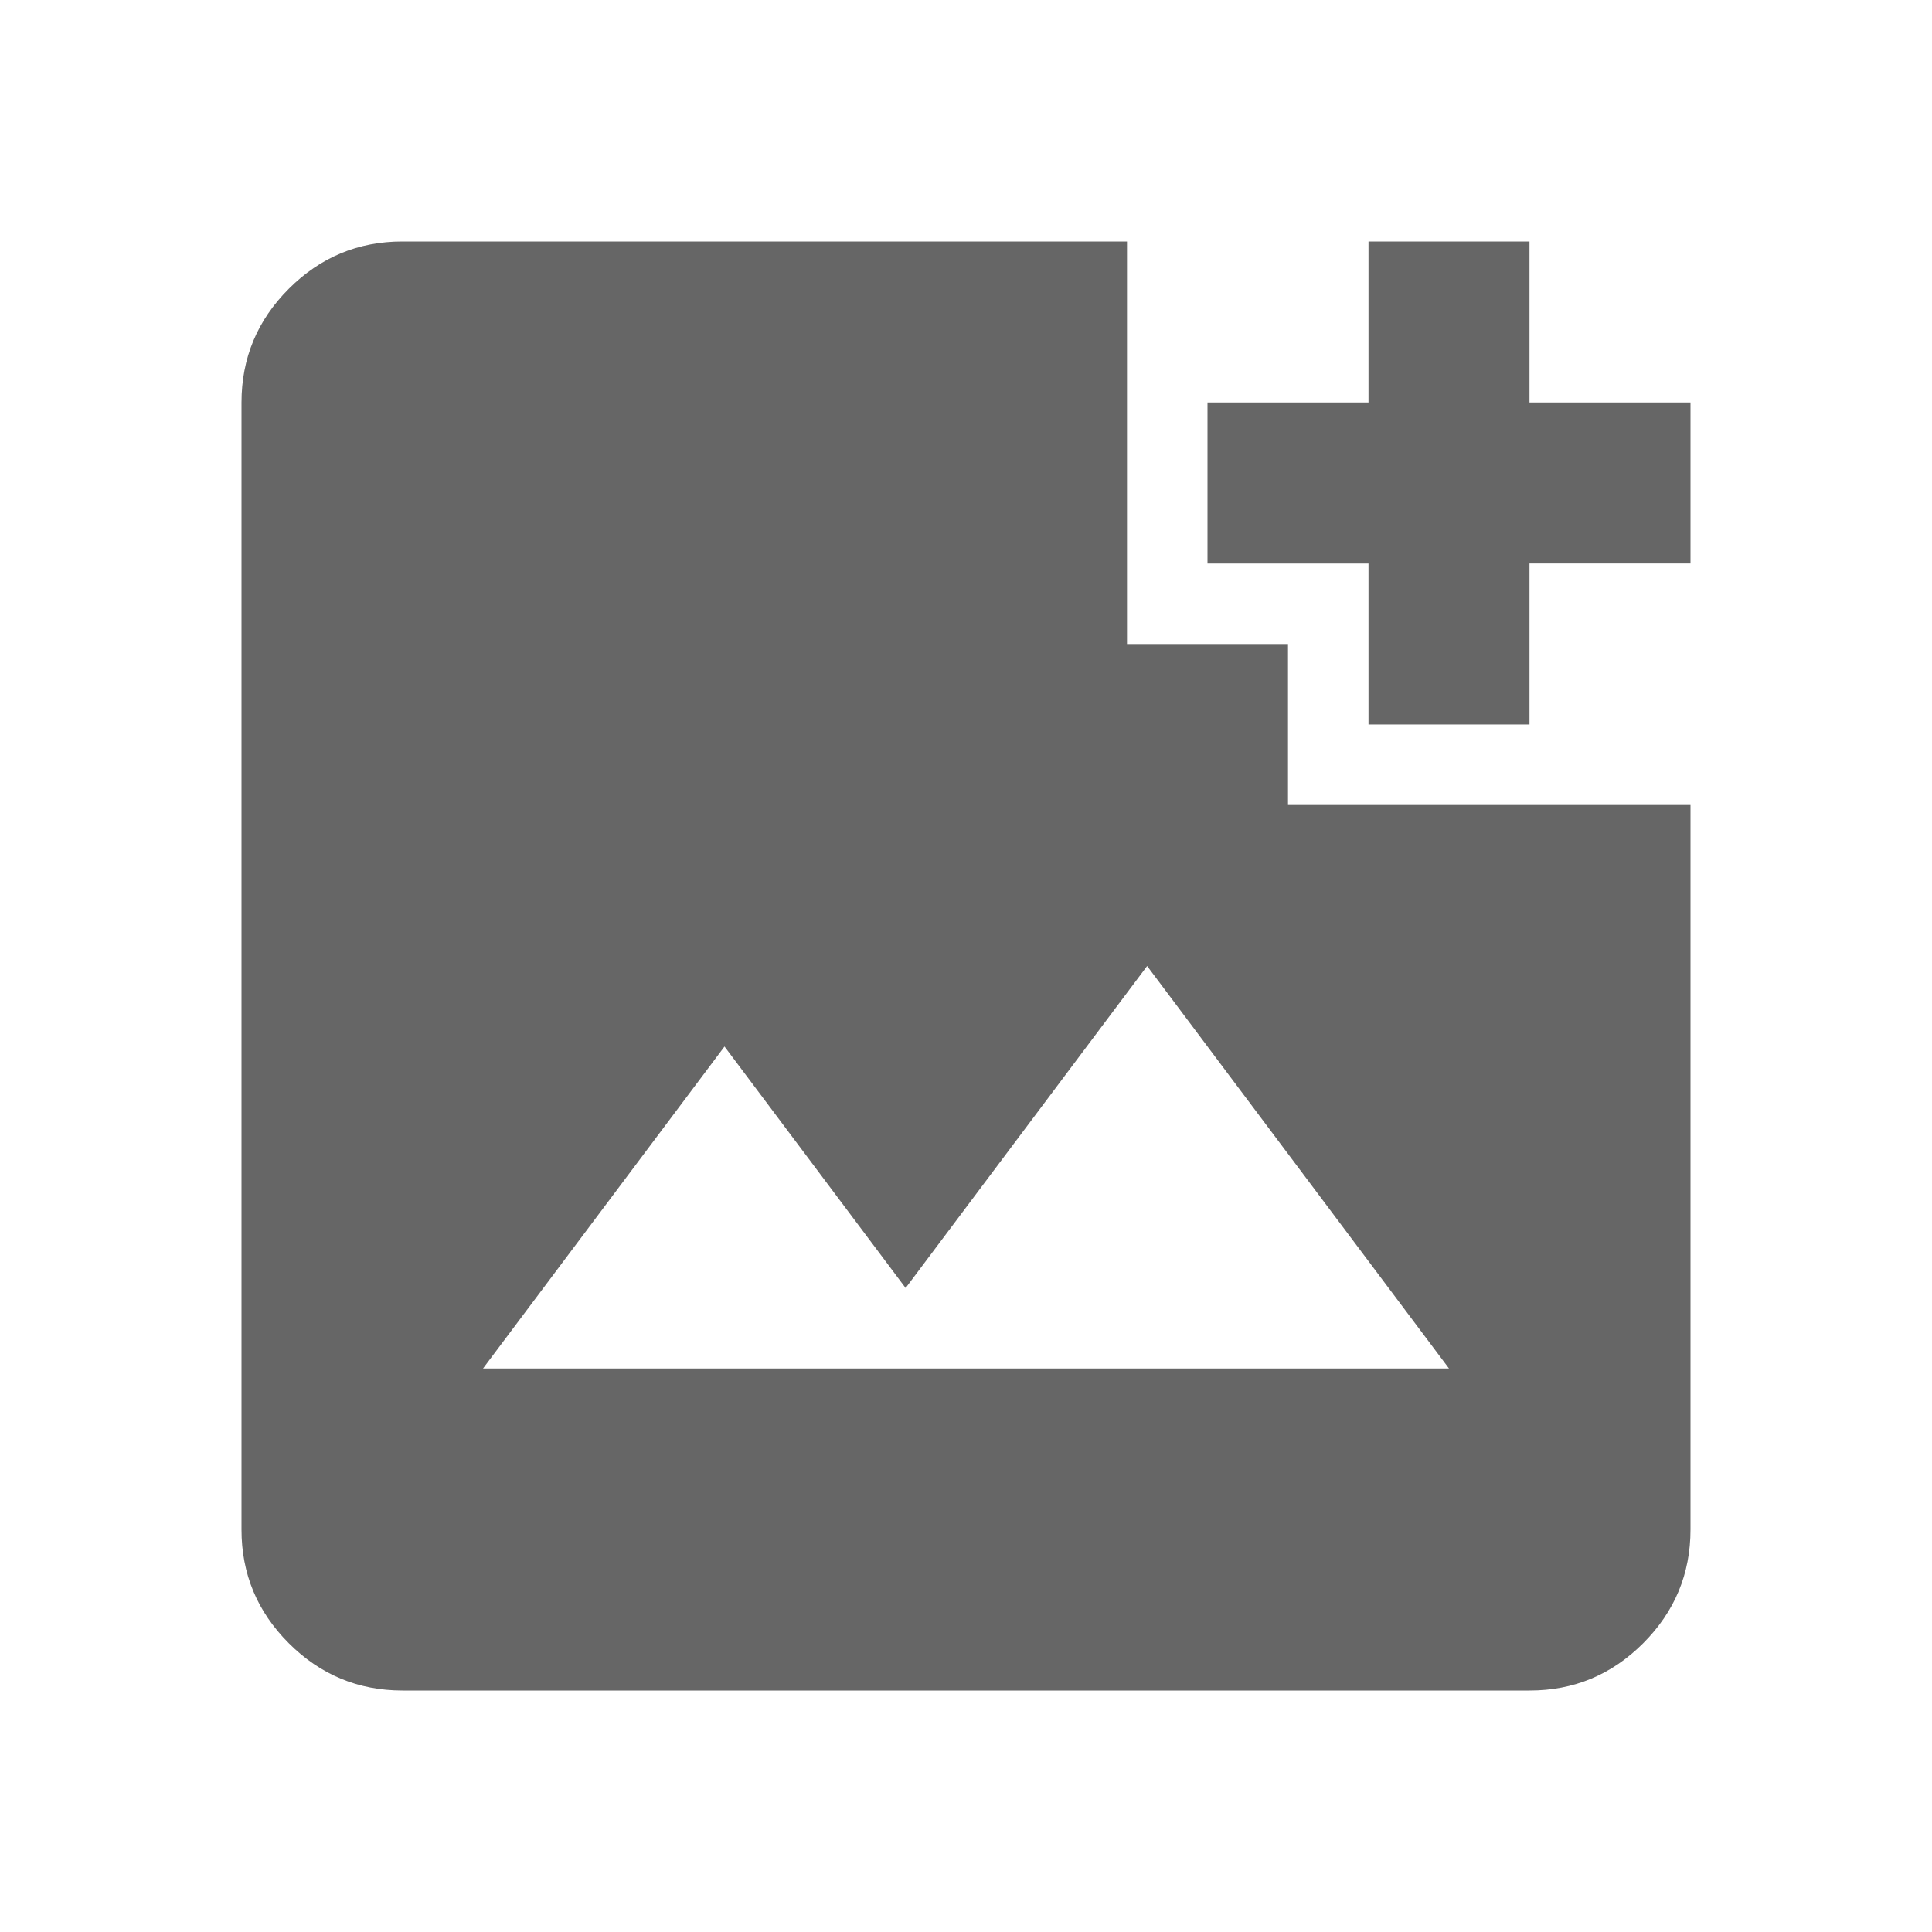 <svg xmlns="http://www.w3.org/2000/svg" width="32" height="32" viewBox="0 0 24 24">
  <style>
    path { fill: #666; }
    @media (prefers-color-scheme: dark) {
      path { fill: #fff; }
    }
  </style>
  <path fill="currentColor" d="M5 21q-.825 0-1.413-.588T3 19V5q0-.825.588-1.413T5 3h9v5h2v2h5v9q0 .825-.588 1.413T19 21H5Zm1-4h12l-3.75-5l-3 4L9 13l-3 4Zm11-8V7h-2V5h2V3h2v2h2v2h-2v2h-2Z"/>
</svg>